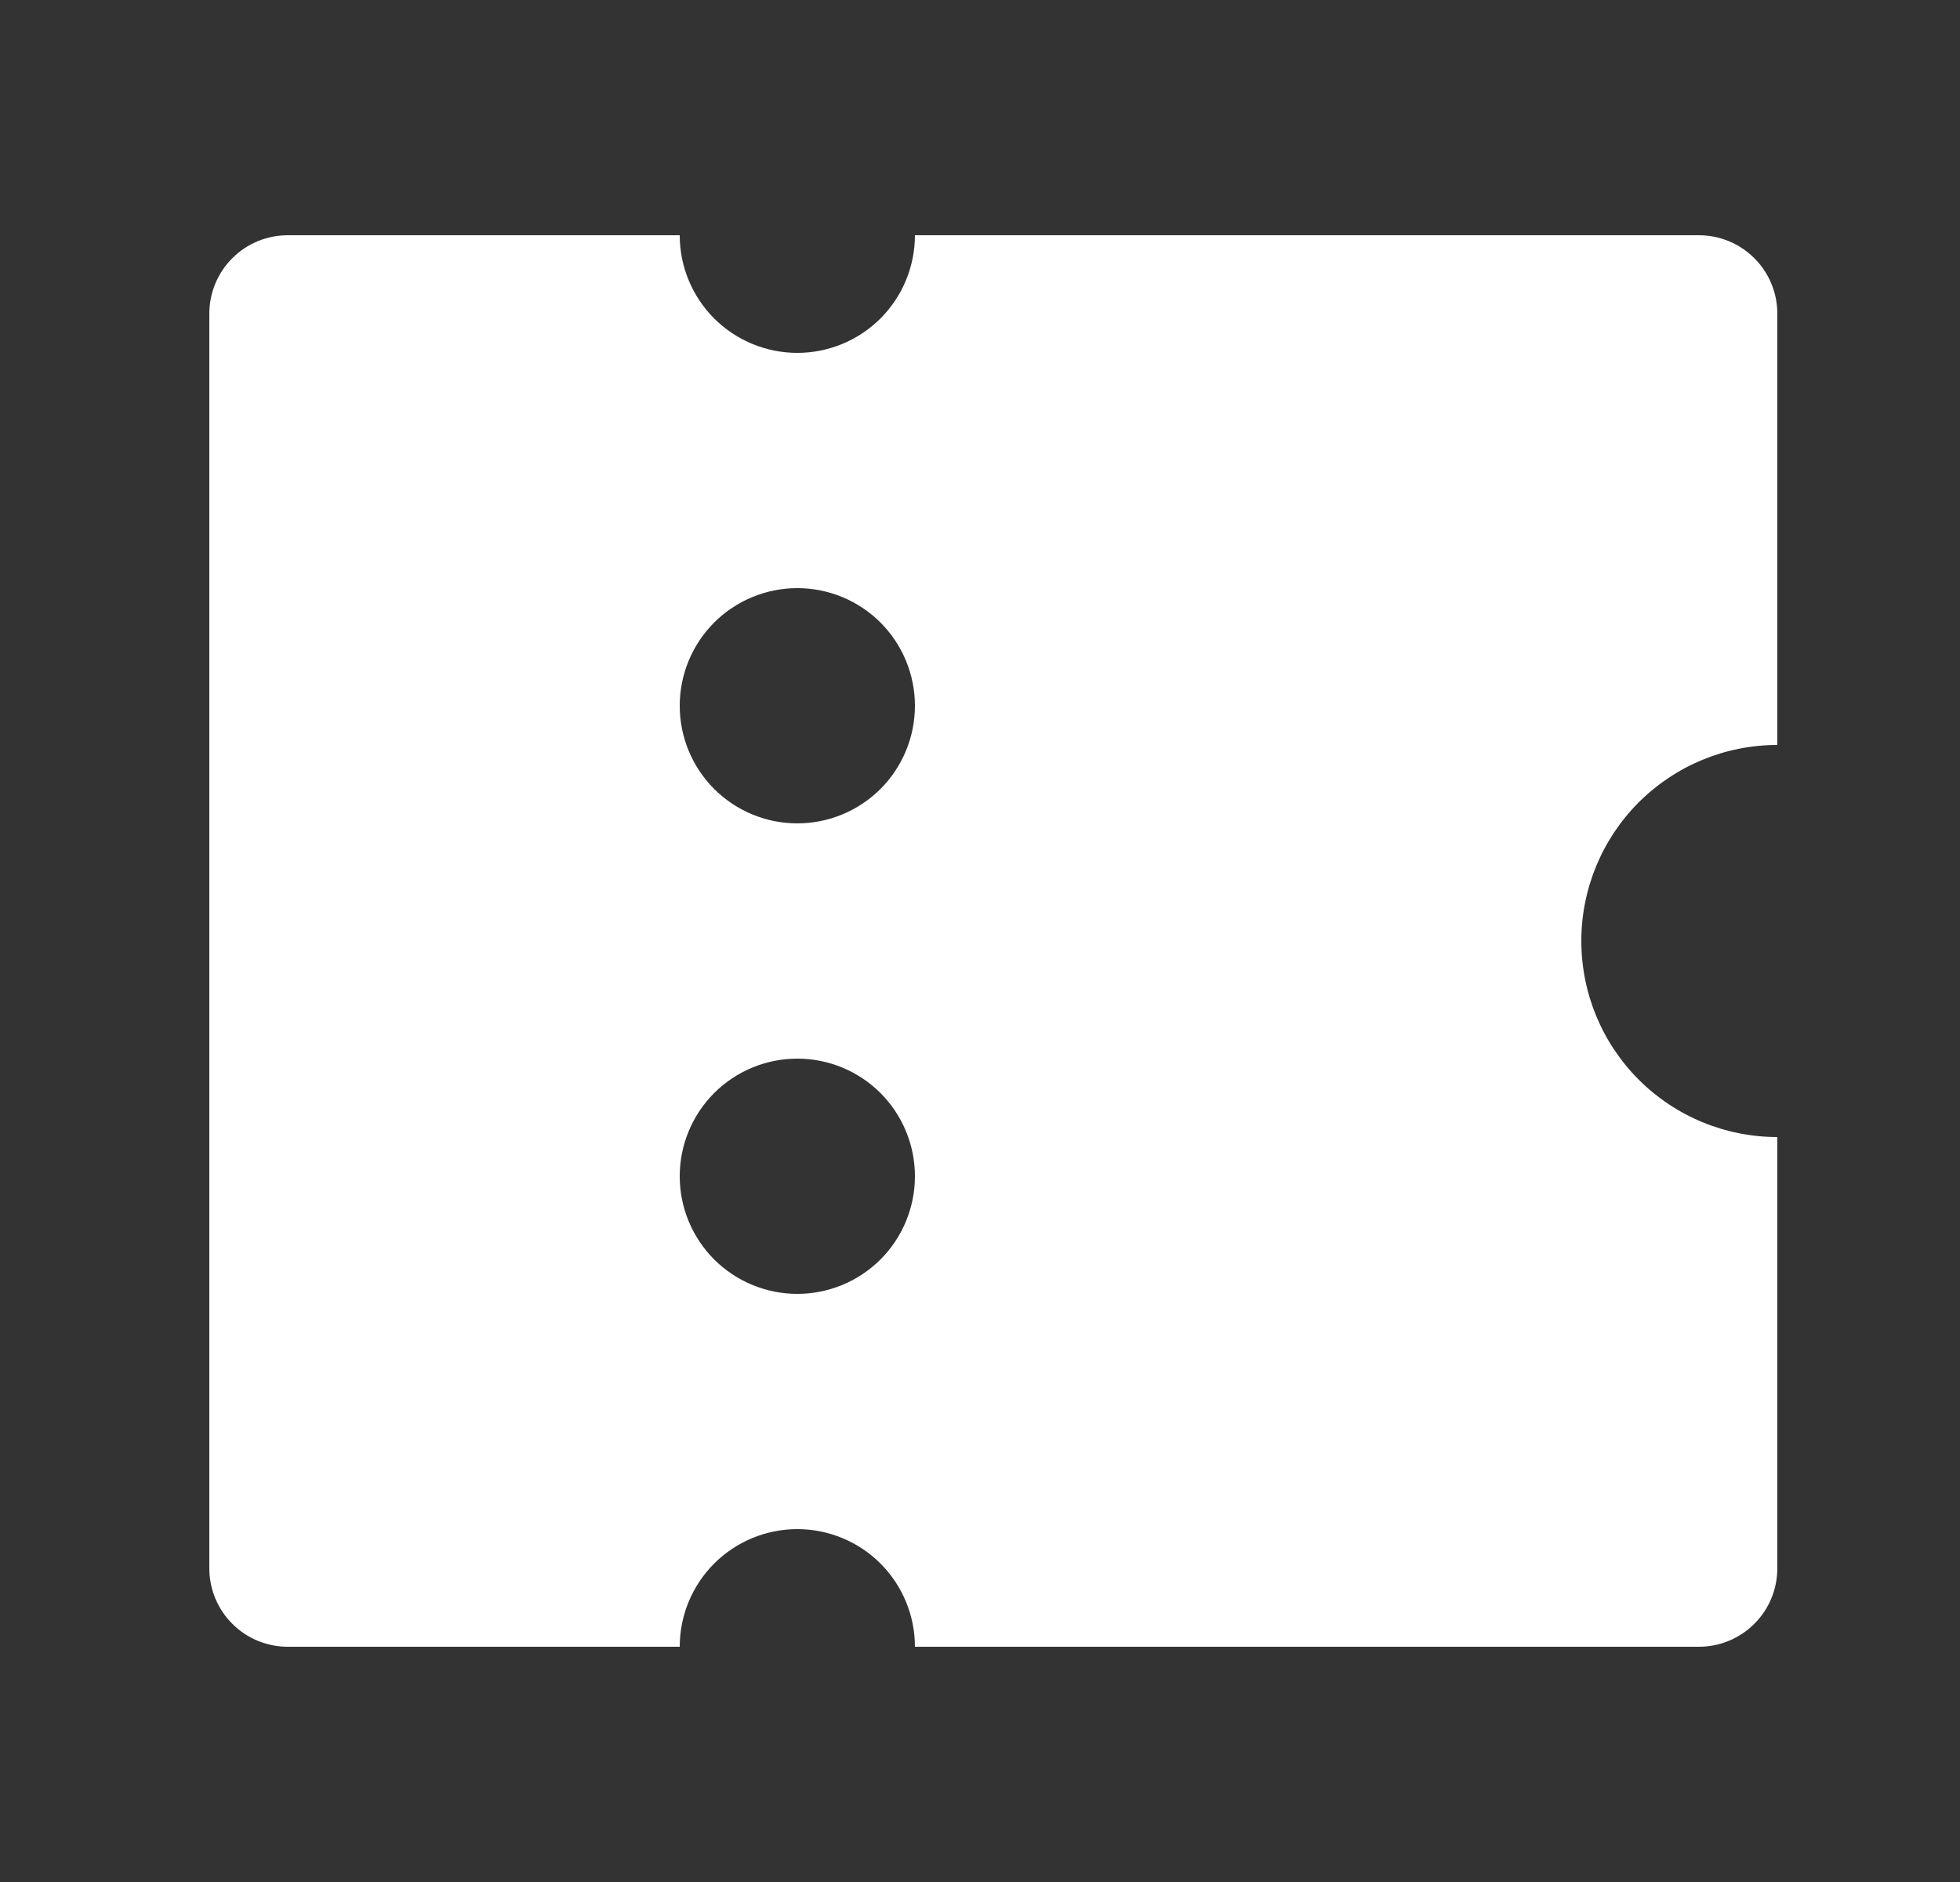 <svg width="25" height="24" viewBox="0 0 25 24" fill="none" xmlns="http://www.w3.org/2000/svg">
<rect x="0" y="0" width="25" height="24" fill="#333333" stroke="none"/>
<path d="M11.67 21C11.67 20.602 11.512 20.221 11.231 19.939C10.949 19.658 10.568 19.5 10.17 19.5C9.772 19.5 9.391 19.658 9.109 19.939C8.828 20.221 8.67 20.602 8.67 21H3.67C3.405 21 3.15 20.895 2.963 20.707C2.775 20.52 2.67 20.265 2.67 20V4C2.67 3.735 2.775 3.48 2.963 3.293C3.15 3.105 3.405 3 3.67 3H8.67C8.67 3.398 8.828 3.779 9.109 4.061C9.391 4.342 9.772 4.5 10.17 4.5C10.568 4.5 10.949 4.342 11.231 4.061C11.512 3.779 11.67 3.398 11.67 3H21.67C21.935 3 22.189 3.105 22.377 3.293C22.565 3.48 22.67 3.735 22.67 4V9.5C22.007 9.5 21.371 9.763 20.902 10.232C20.433 10.701 20.17 11.337 20.17 12C20.17 12.663 20.433 13.299 20.902 13.768C21.371 14.237 22.007 14.5 22.67 14.5V20C22.67 20.265 22.565 20.52 22.377 20.707C22.189 20.895 21.935 21 21.67 21H11.67ZM10.17 10.5C10.568 10.5 10.949 10.342 11.231 10.061C11.512 9.779 11.67 9.398 11.67 9C11.67 8.602 11.512 8.221 11.231 7.939C10.949 7.658 10.568 7.5 10.17 7.5C9.772 7.5 9.391 7.658 9.109 7.939C8.828 8.221 8.67 8.602 8.67 9C8.67 9.398 8.828 9.779 9.109 10.061C9.391 10.342 9.772 10.5 10.17 10.5ZM10.17 16.5C10.568 16.5 10.949 16.342 11.231 16.061C11.512 15.779 11.67 15.398 11.67 15C11.67 14.602 11.512 14.221 11.231 13.939C10.949 13.658 10.568 13.5 10.17 13.5C9.772 13.5 9.391 13.658 9.109 13.939C8.828 14.221 8.67 14.602 8.67 15C8.67 15.398 8.828 15.779 9.109 16.061C9.391 16.342 9.772 16.5 10.17 16.5Z" fill="white"/>
</svg>

